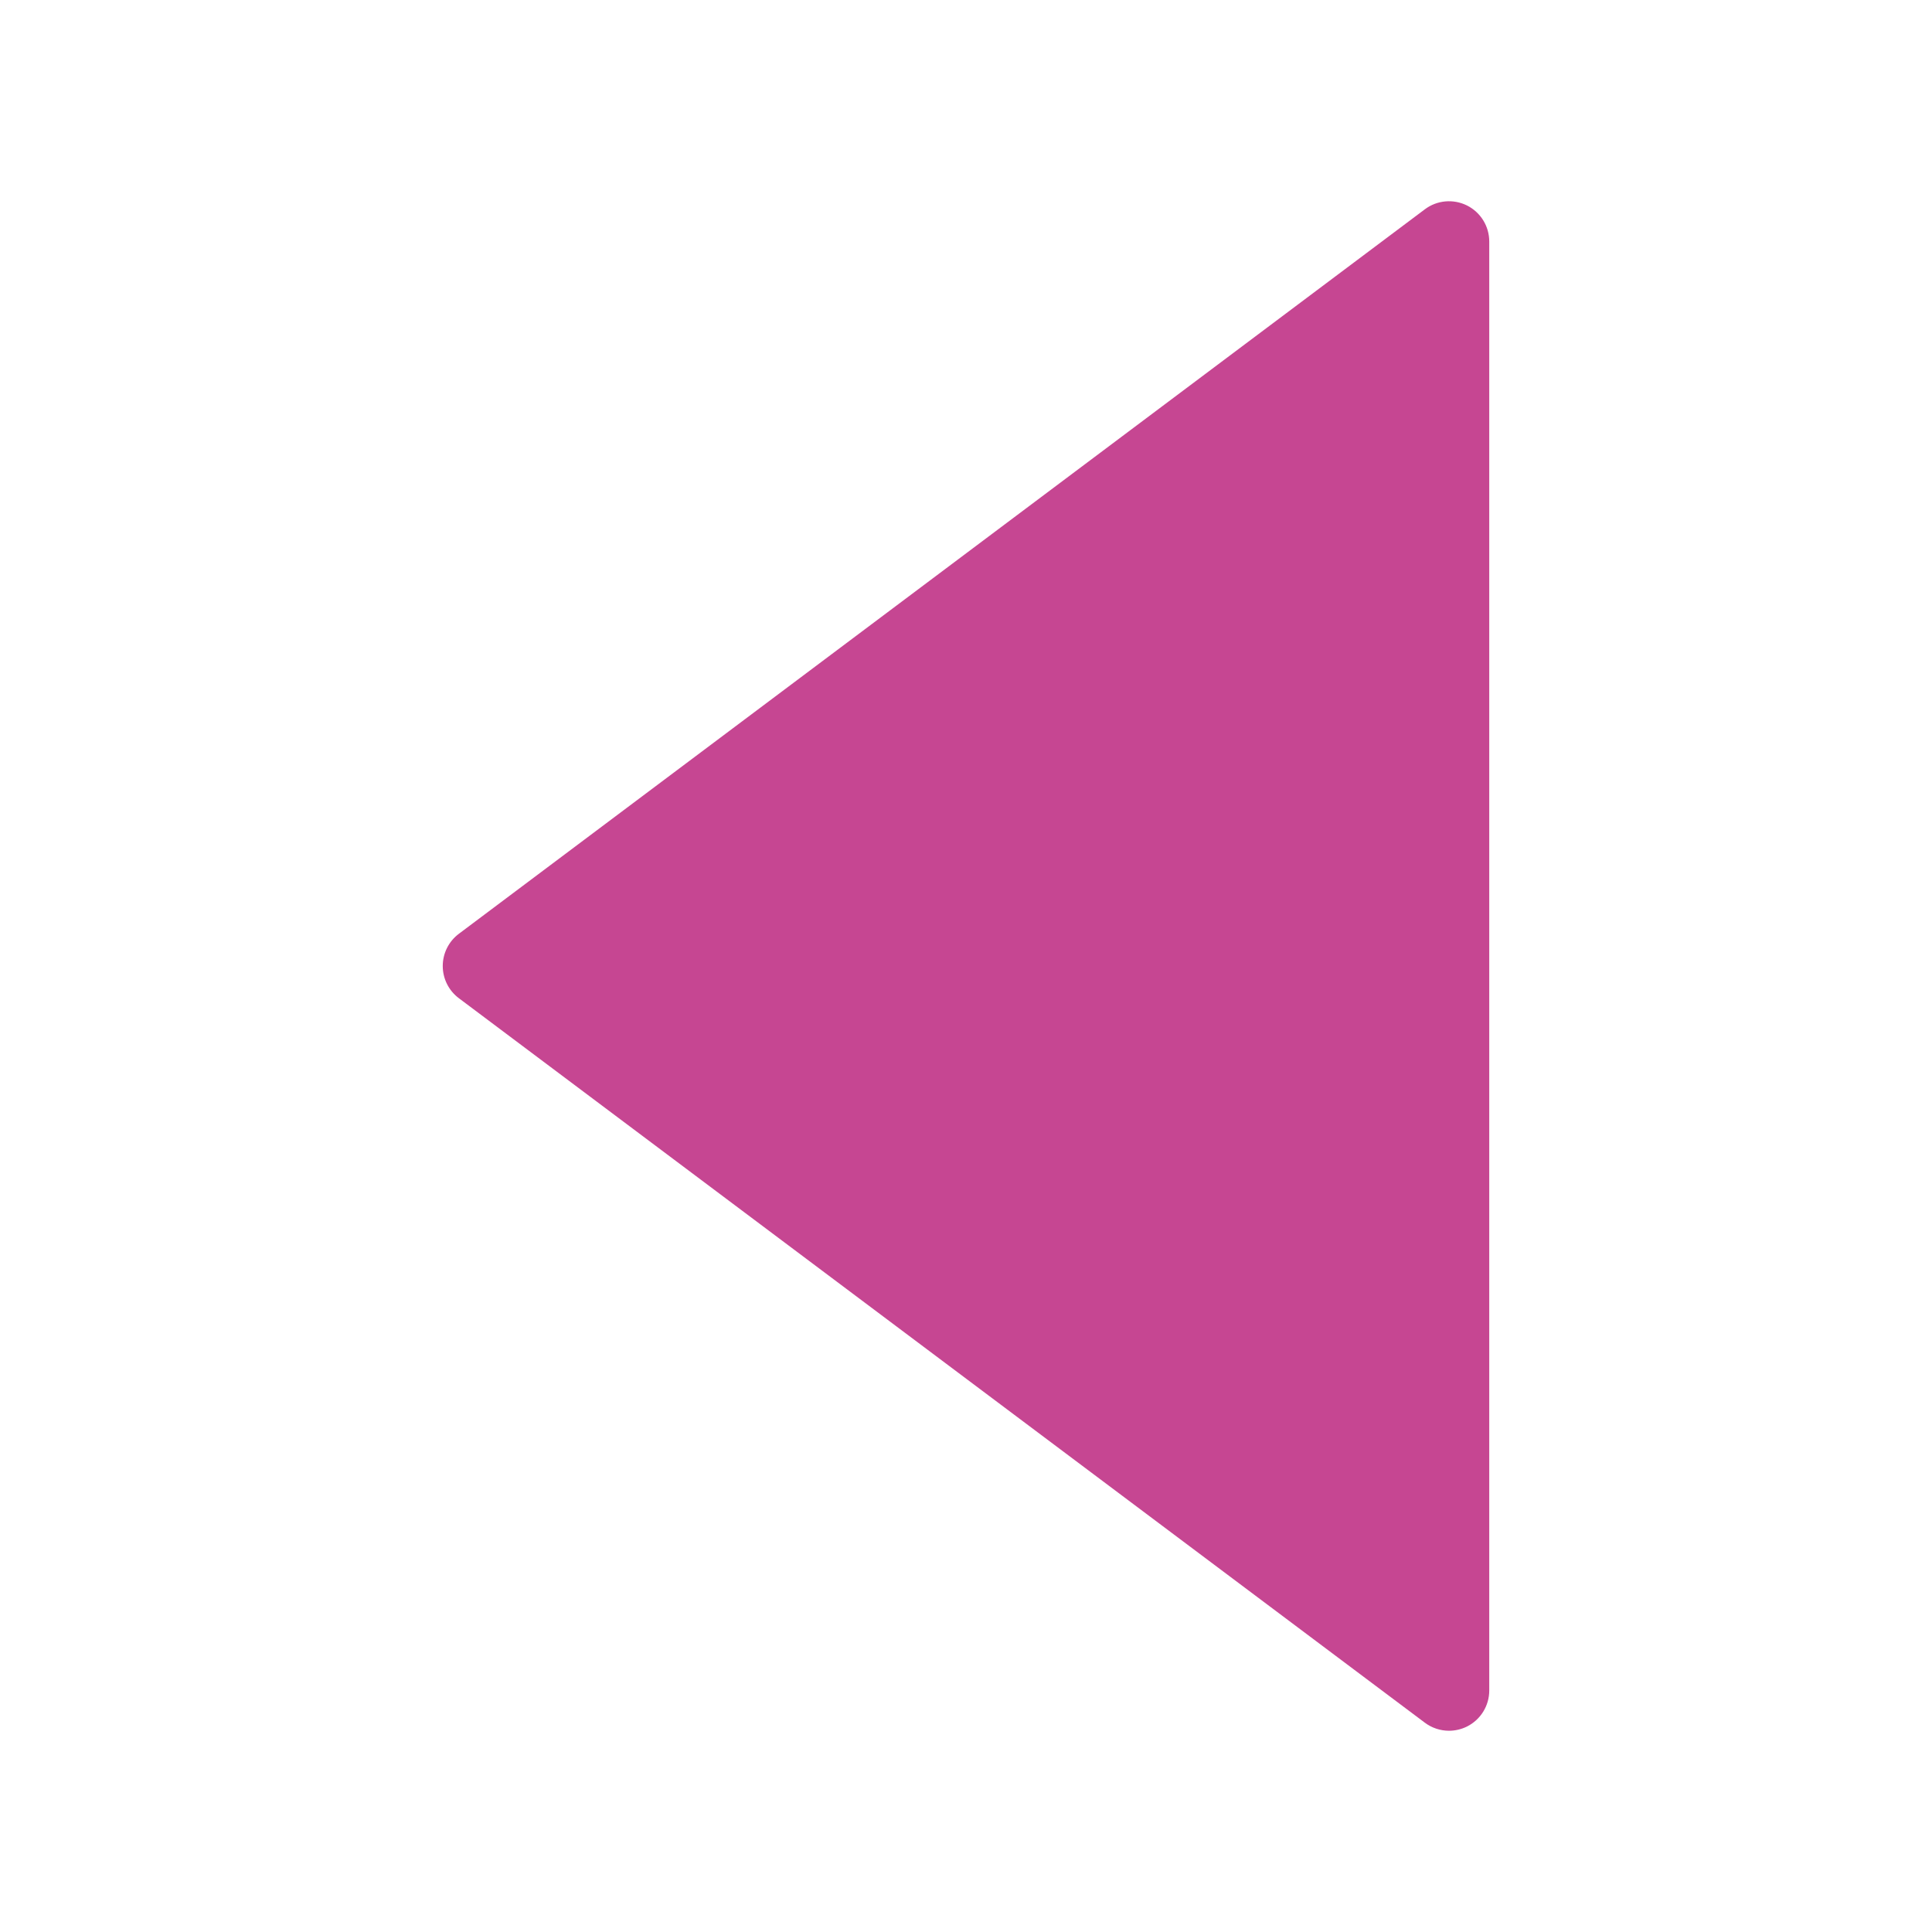 <?xml version="1.0" encoding="utf-8"?>
<!-- Generator: Adobe Illustrator 19.2.0, SVG Export Plug-In . SVG Version: 6.00 Build 0)  -->
<!DOCTYPE svg PUBLIC "-//W3C//DTD SVG 1.1//EN" "http://www.w3.org/Graphics/SVG/1.1/DTD/svg11.dtd">
<svg version="1.1" id="Layer_1" xmlns="http://www.w3.org/2000/svg" xmlns:xlink="http://www.w3.org/1999/xlink" x="0px" y="0px"
	 width="48px" height="48px" viewBox="0 0 48 48" enable-background="new 0 0 48 48" xml:space="preserve">
<path fill="#C64692" d="M36.447,5.105c-0.338-0.168-0.745-0.133-1.047,0.095l-24,18
	C11.148,23.389,11,23.685,11,24s0.148,0.611,0.4,0.8l24,18C35.576,42.932,35.788,43,36,43
	c0.152,0,0.306-0.035,0.447-0.105C36.786,42.725,37,42.379,37,42V6C37,5.621,36.786,5.275,36.447,5.105z"/>
</svg>
